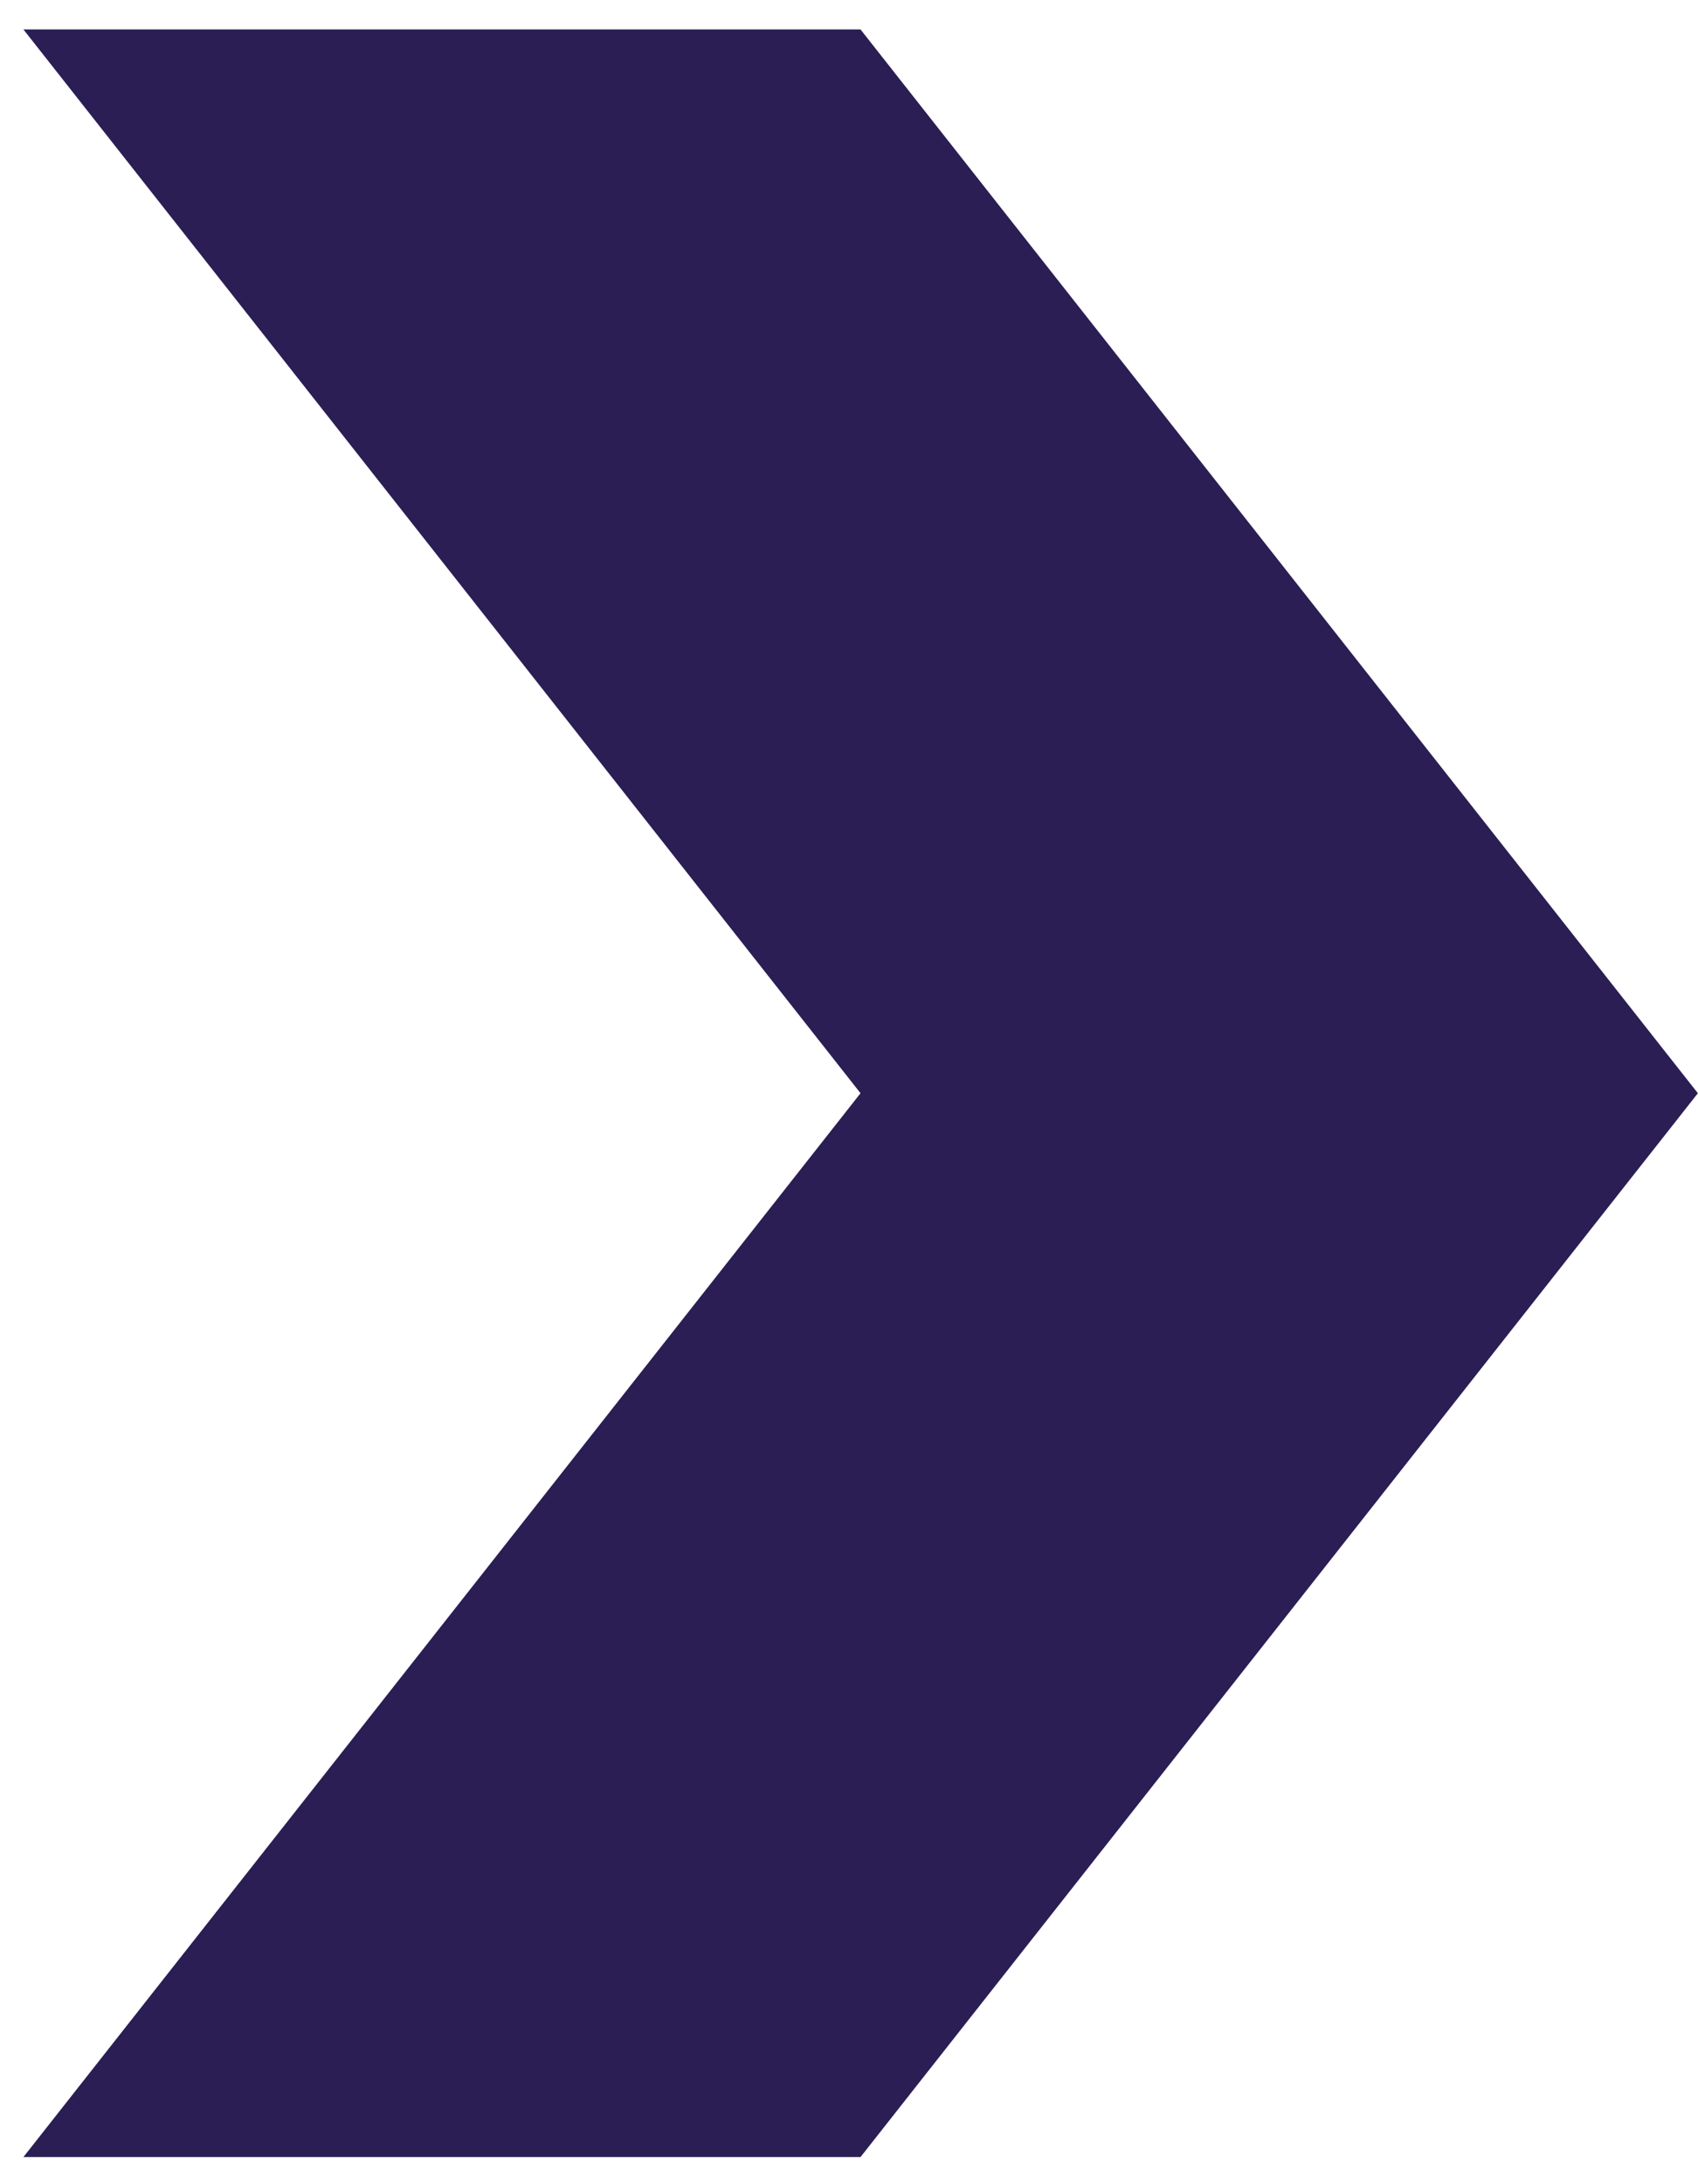 <svg width="42" height="54" viewBox="0 0 42 54" fill="none" xmlns="http://www.w3.org/2000/svg">
<path d="M21.285 53.329L41.997 27.028L21.285 0.728H0.579L21.285 27.028L0.579 53.329H21.285Z" fill="#2A1E54"/>
</svg>
